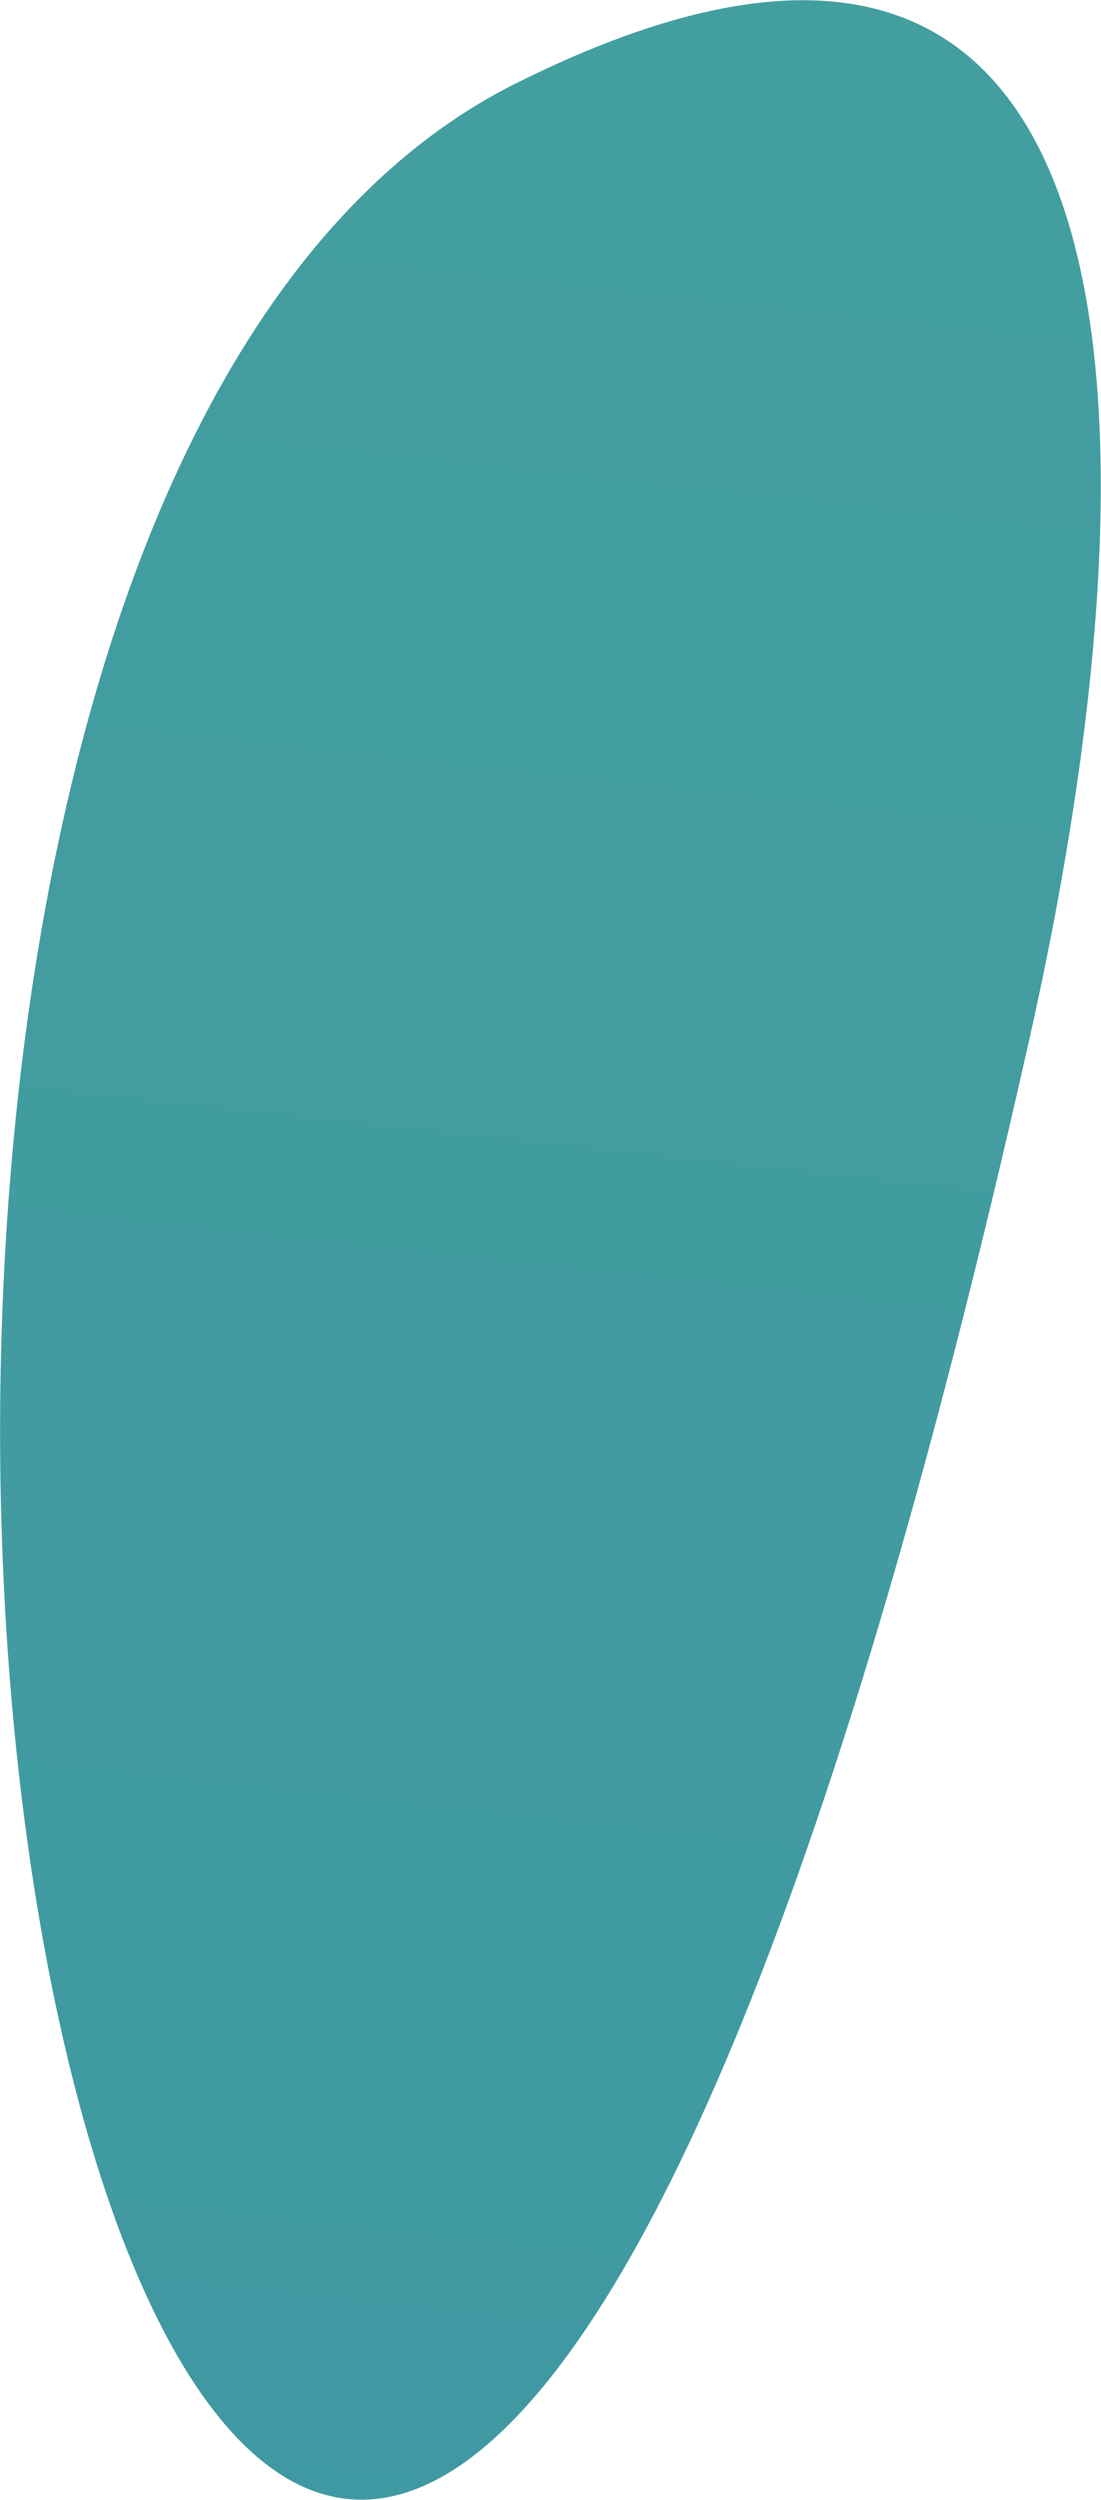 <?xml version="1.0" encoding="UTF-8"?>
<!DOCTYPE svg PUBLIC "-//W3C//DTD SVG 1.1//EN" "http://www.w3.org/Graphics/SVG/1.1/DTD/svg11.dtd">
<!-- Creator: CorelDRAW 2020 (64-Bit Оценочная версия) -->
<svg xmlns="http://www.w3.org/2000/svg" xml:space="preserve" width="11.239mm" height="25.511mm" version="1.1" style="shape-rendering:geometricPrecision; text-rendering:geometricPrecision; image-rendering:optimizeQuality; fill-rule:evenodd; clip-rule:evenodd"
viewBox="0 0 18.25 41.42"
 xmlns:xlink="http://www.w3.org/1999/xlink"
 xmlns:xodm="http://www.corel.com/coreldraw/odm/2003">
 <defs>
  <style type="text/css">
   <![CDATA[
    .fil0 {fill:url(#id0)}
   ]]>
  </style>
  <linearGradient id="id0" gradientUnits="userSpaceOnUse" x1="21.01" y1="-152.53" x2="-11.22" y2="144.87">
   <stop offset="0" style="stop-opacity:1; stop-color:#51B196"/>
   <stop offset="1" style="stop-opacity:1; stop-color:#368CA8"/>
  </linearGradient>
 </defs>
 <g id="Слой_x0020_1">
  <path class="fil0" d="M8.55 1.38c10.12,-5.06 11.03,4.62 8.51,15.85 -13.23,58.85 -26.06,-7.07 -8.51,-15.85z"/>
 </g>
</svg>
